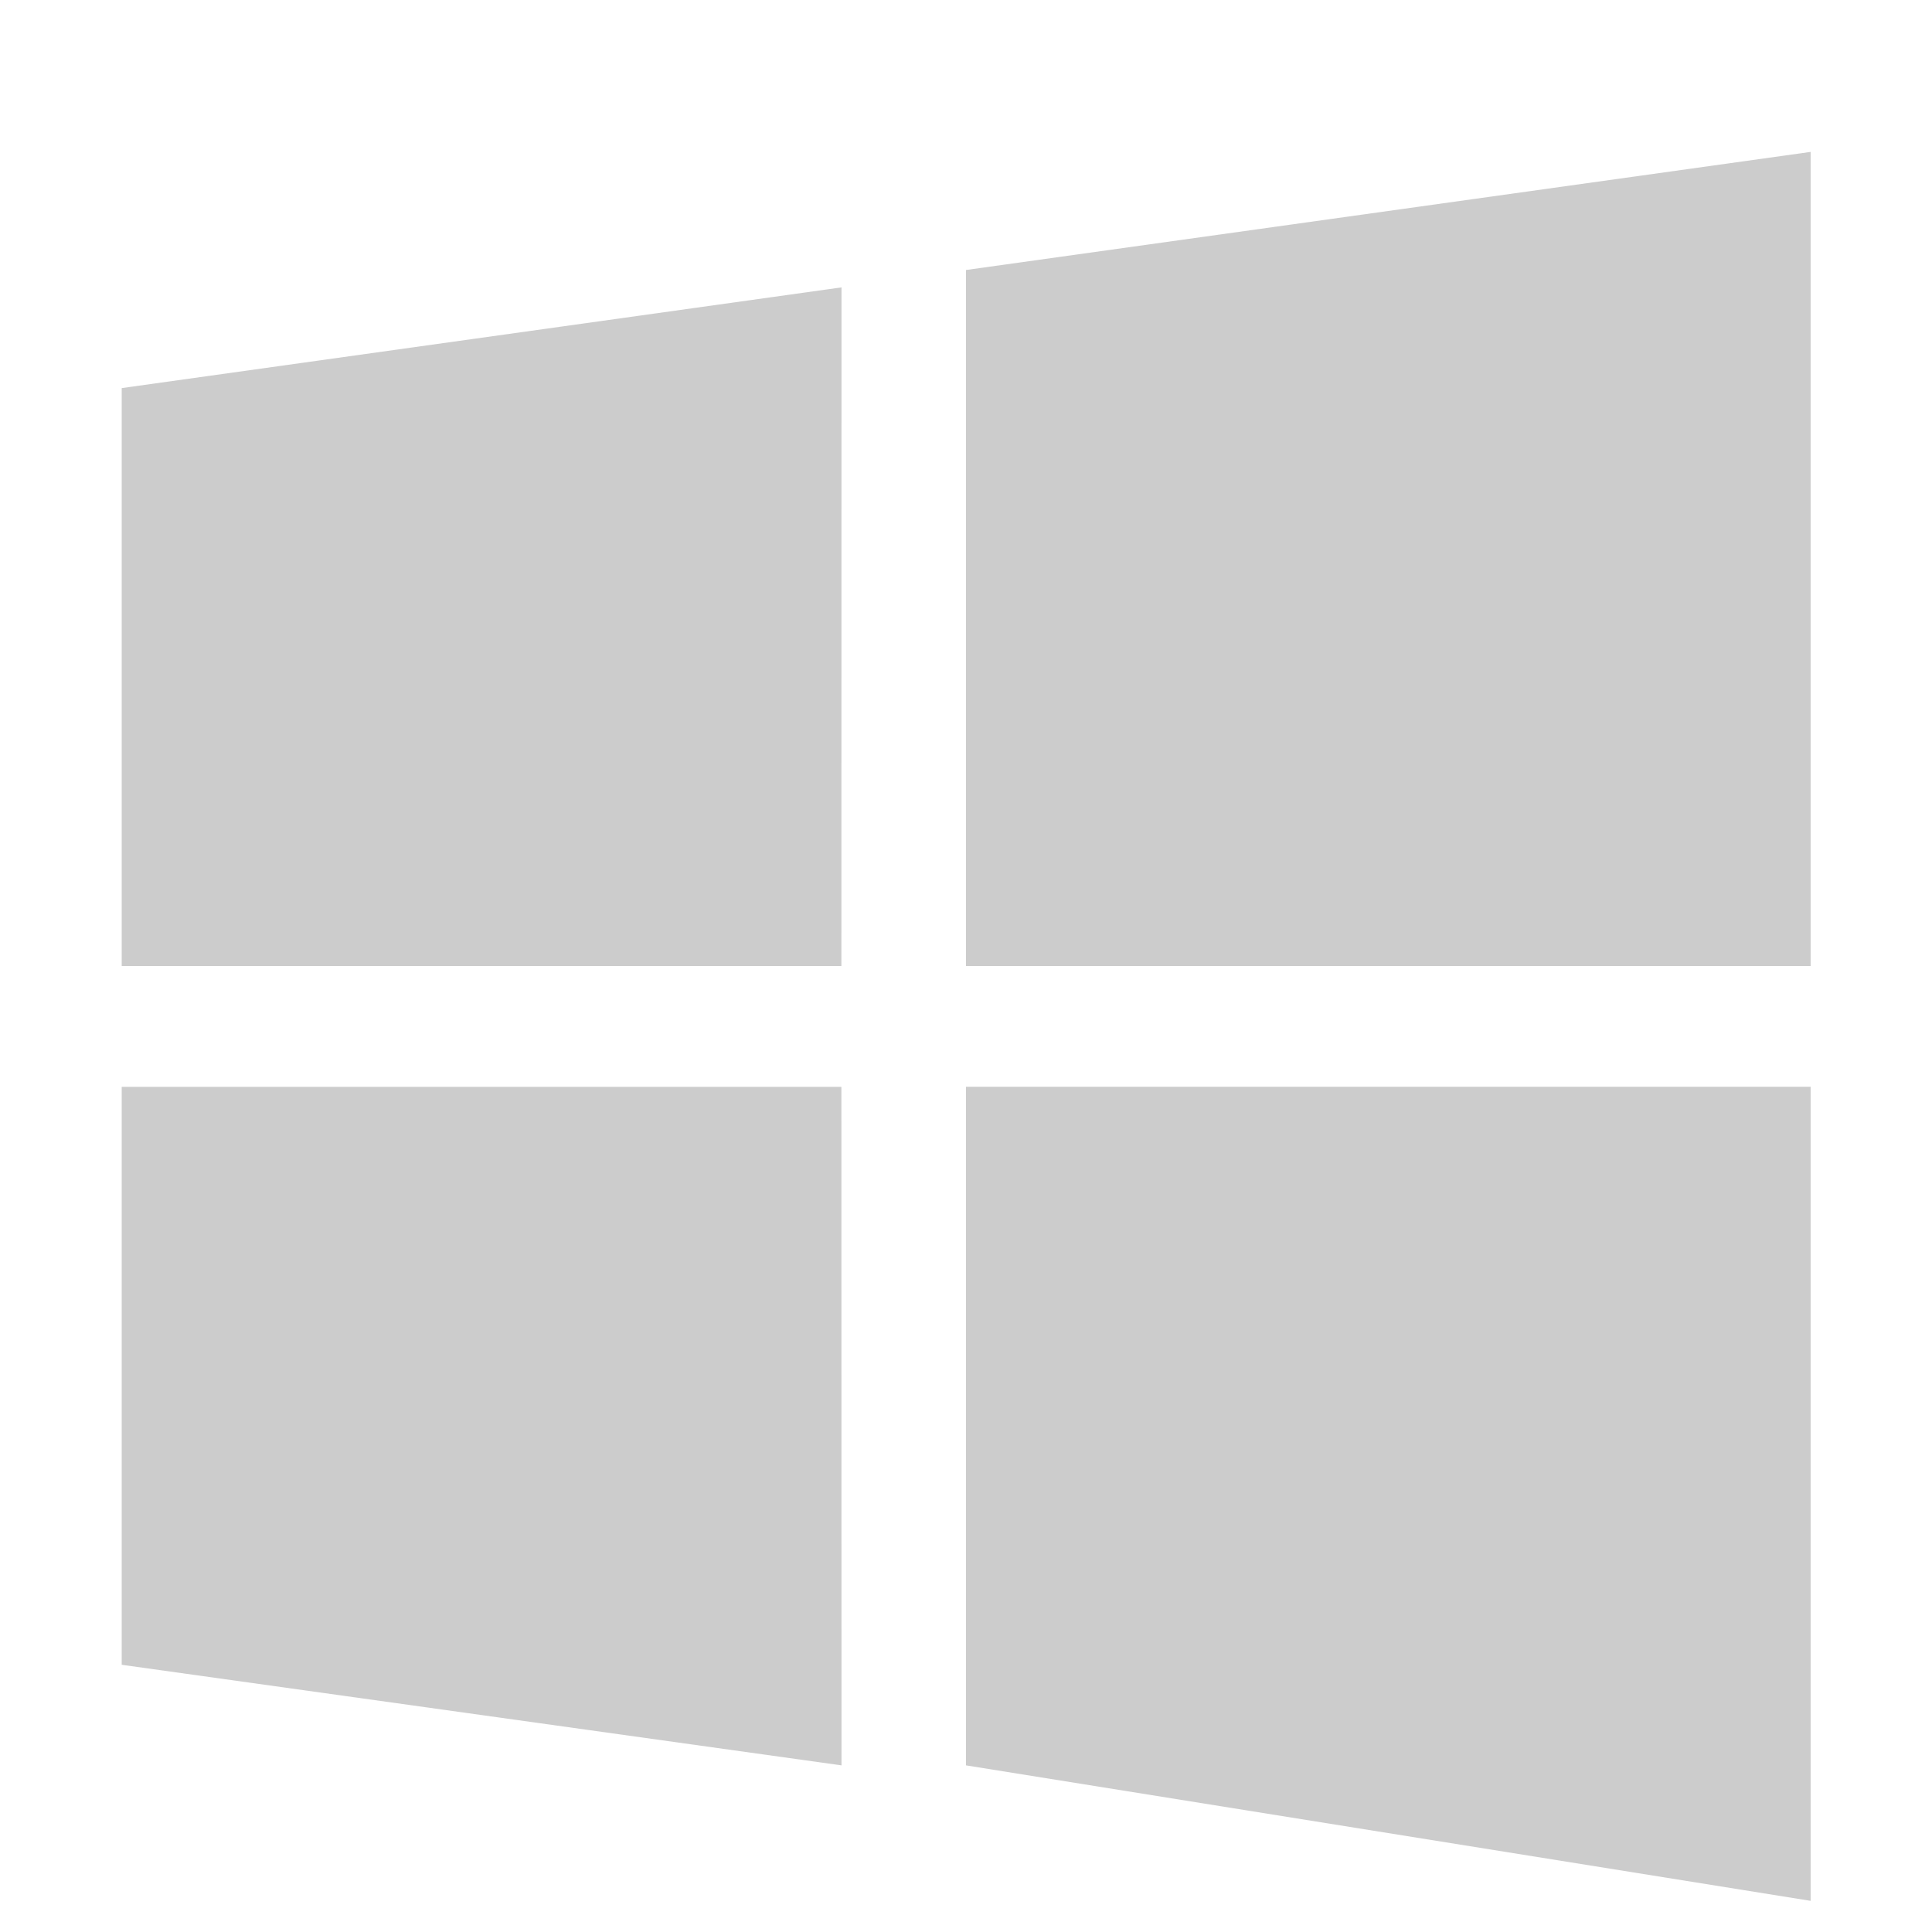 <svg xmlns="http://www.w3.org/2000/svg" viewBox="0 0 16 16" enable-background="new 0 0 16 16"><path d="M1.008 3.214l5.961-.834-.001 5.62h-5.96v-4.786zm5.96 5.786l.001 5.62-5.961-.833v-4.786h5.96zm1.032-6.764l6.995-.978v6.742h-6.995v-5.764zm6.995 6.764v6.742l-6.995-1.122v-5.62h6.995z" fill="#ccc"/></svg>